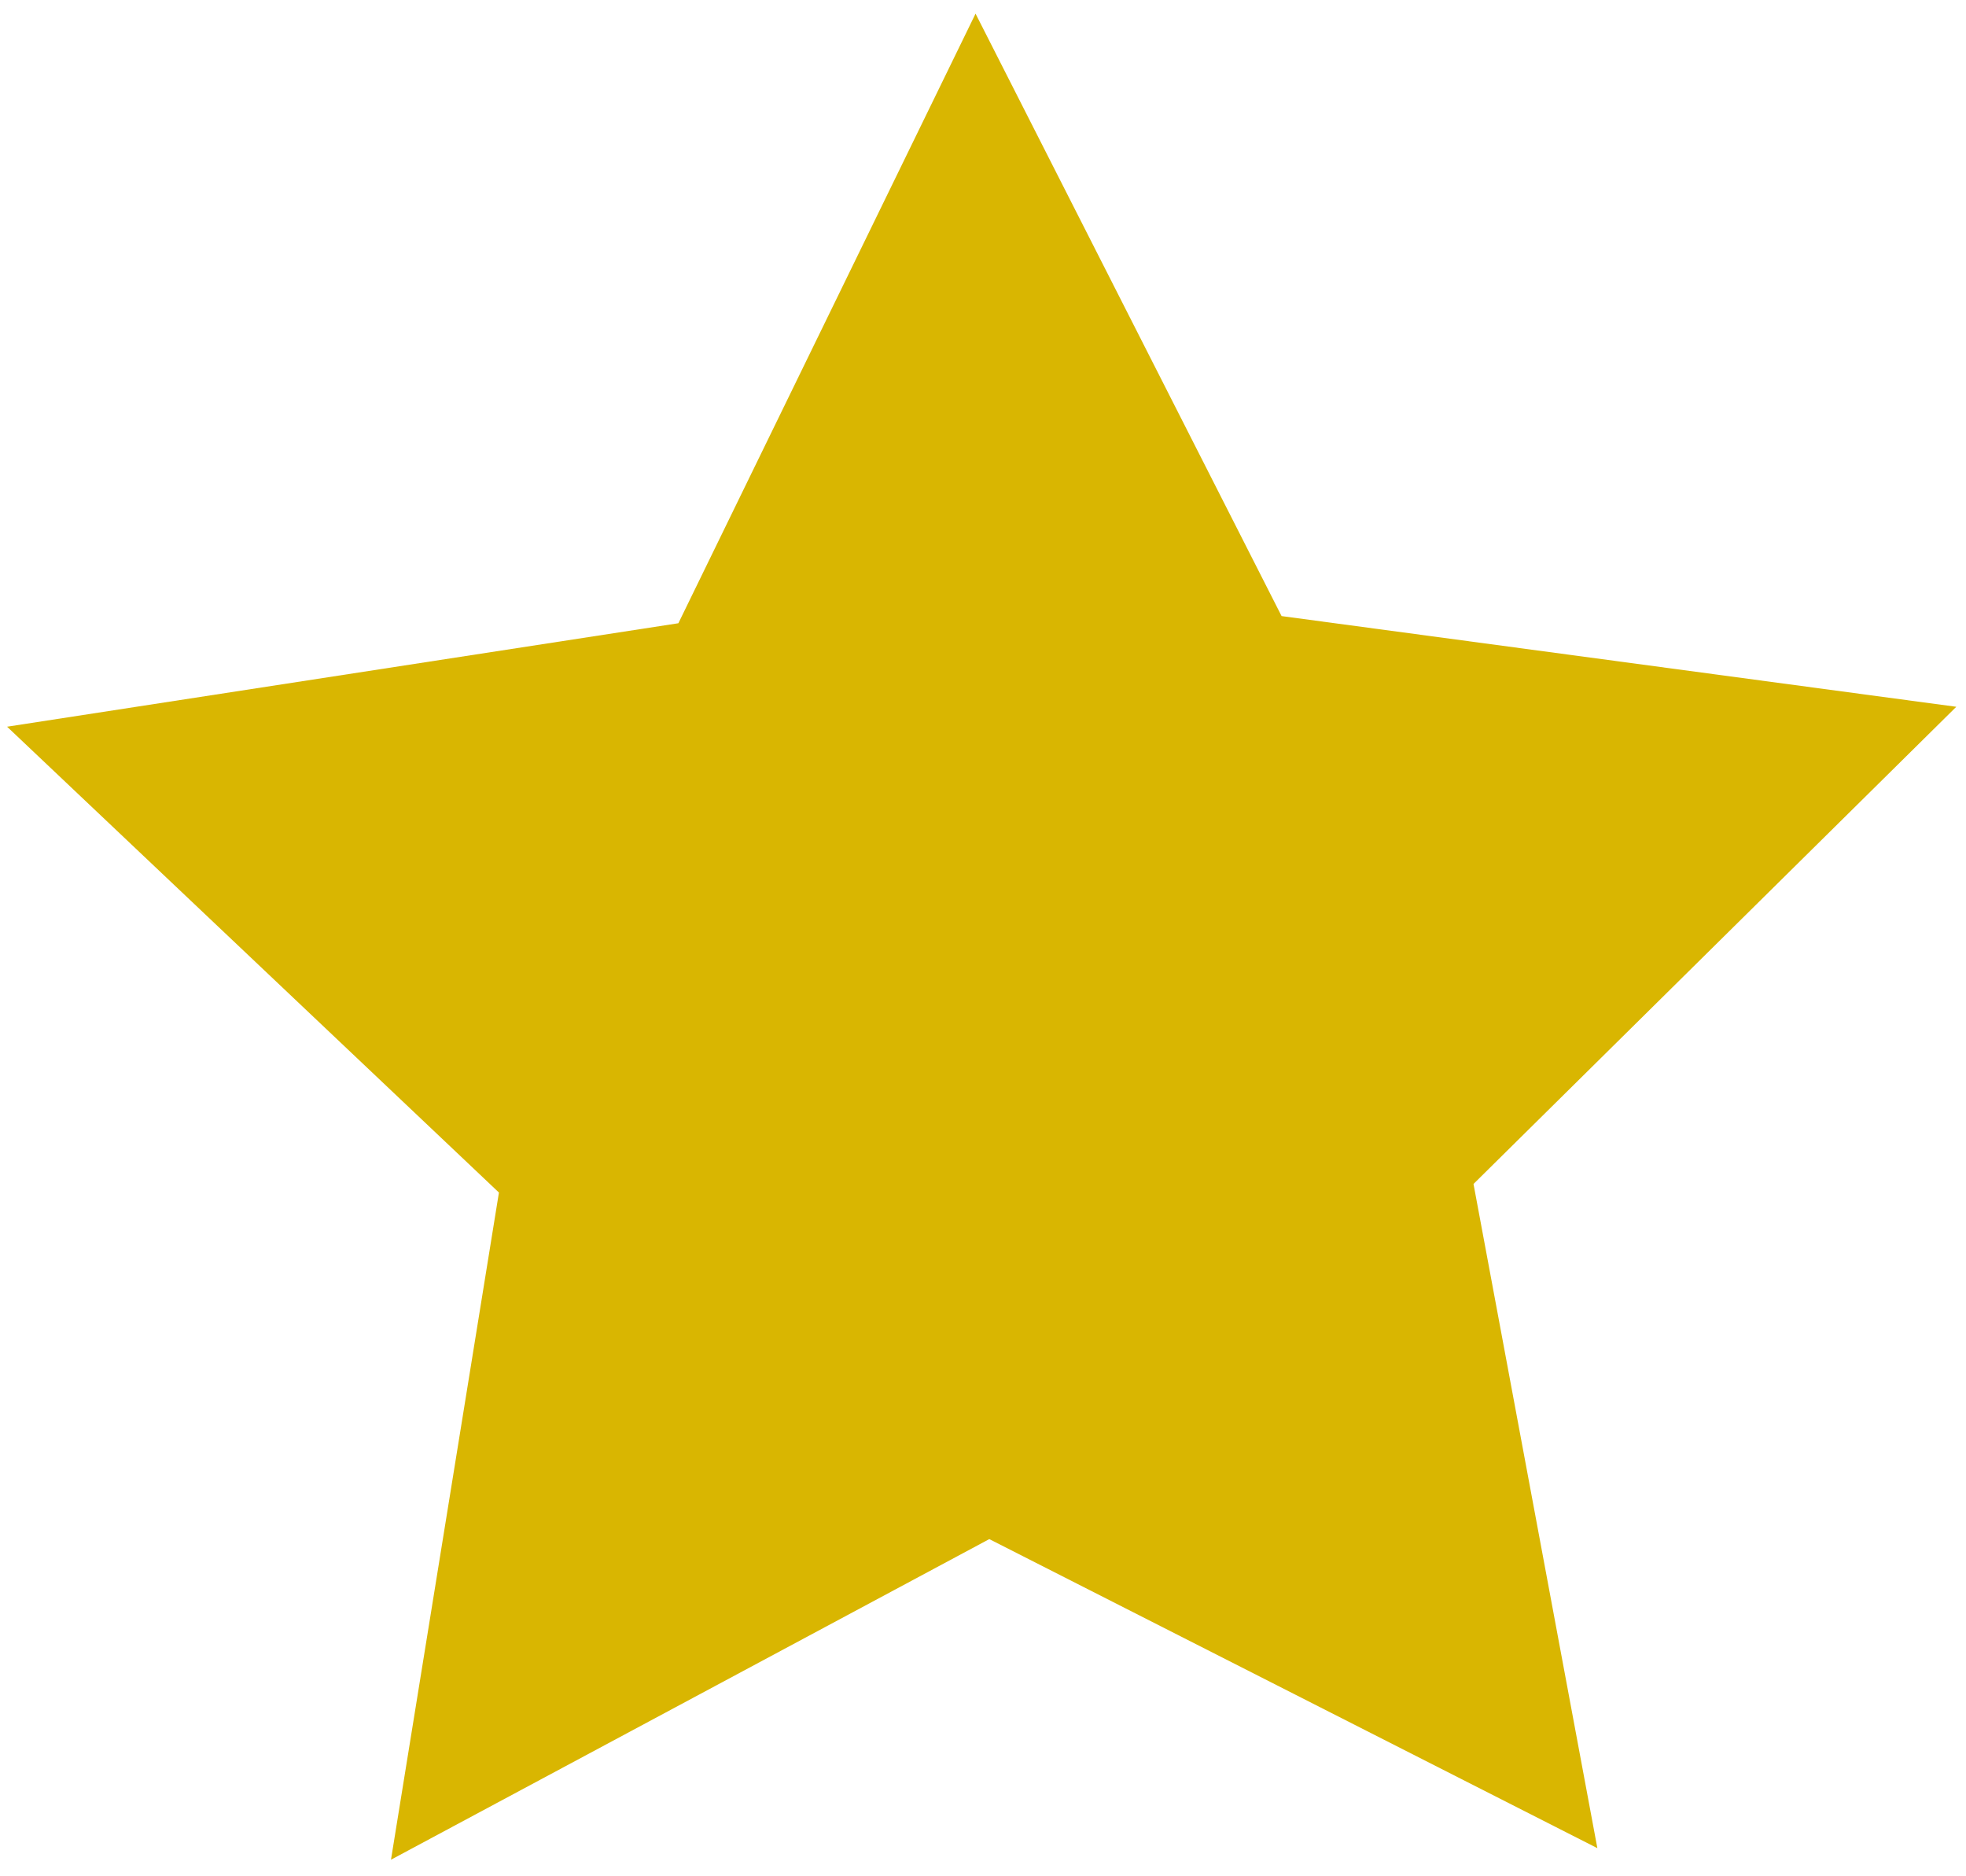 <svg width="109" height="104" viewBox="0 0 109 104" fill="none" xmlns="http://www.w3.org/2000/svg">
<path d="M21.677 103.083L27.662 66.102L0.393 40.281L37.611 34.546L54.087 0.757L71.054 34.149L108.462 39.177L81.695 65.627L88.562 102.443L54.849 85.312L21.677 103.083Z" fill="#D9B601"/>
</svg>
